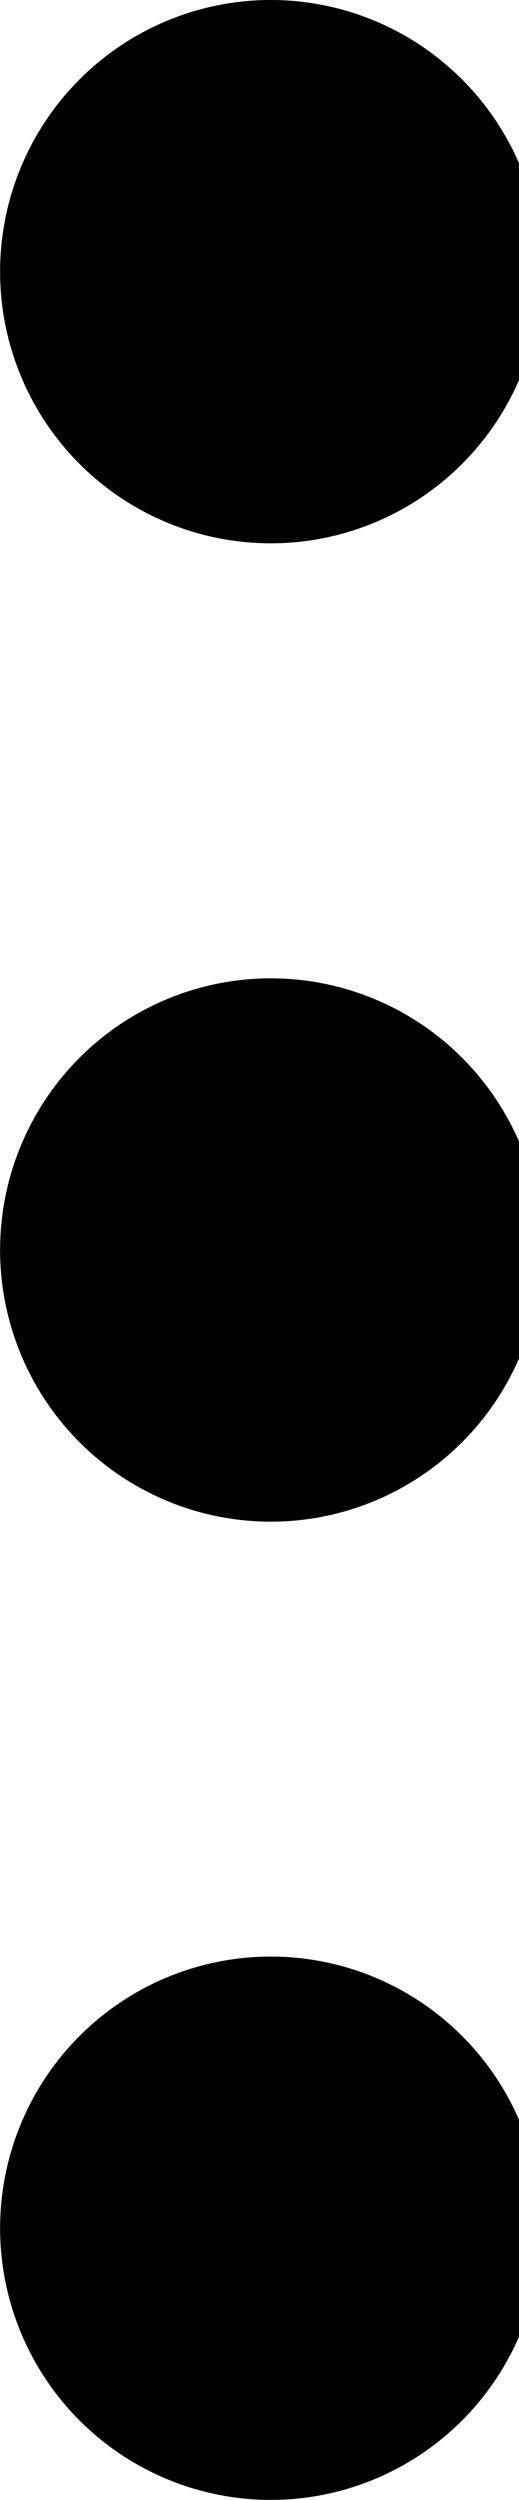 <svg width="27" height="130" viewBox="0 0 27 130" fill="none" xmlns="http://www.w3.org/2000/svg">
<g clip-path="url(#clip0_322_2)">
<path d="M28.172 65C28.172 68.747 26.688 72.34 24.047 74.989C21.406 77.638 17.824 79.127 14.089 79.127C10.354 79.127 6.771 77.638 4.13 74.989C1.489 72.34 0.005 68.747 0.005 65C0.005 61.254 1.489 57.66 4.13 55.011C6.771 52.362 10.354 50.873 14.089 50.873C17.824 50.873 21.406 52.362 24.047 55.011C26.688 57.66 28.172 61.254 28.172 65V65Z" fill="black"/>
<path d="M28.171 14.127C28.171 17.873 26.687 21.466 24.046 24.116C21.405 26.765 17.823 28.253 14.088 28.253C10.353 28.253 6.771 26.765 4.13 24.116C1.488 21.466 0.005 17.873 0.005 14.127C0.005 10.38 1.488 6.787 4.13 4.138C6.771 1.488 10.353 0 14.088 0C17.823 0 21.405 1.488 24.046 4.138C26.687 6.787 28.171 10.38 28.171 14.127V14.127Z" fill="black"/>
<path d="M28.172 115.868C28.172 119.615 26.688 123.208 24.047 125.857C21.406 128.506 17.824 129.995 14.089 129.995C10.354 129.995 6.771 128.506 4.13 125.857C1.489 123.208 0.005 119.615 0.005 115.868C0.005 112.121 1.489 108.528 4.13 105.879C6.771 103.23 10.354 101.741 14.089 101.741C17.824 101.741 21.406 103.23 24.047 105.879C26.688 108.528 28.172 112.121 28.172 115.868Z" fill="black"/>
</g>
<defs>
<clipPath id="clip0_322_2">
<rect width="27" height="130" fill="white"/>
</clipPath>
</defs>
</svg>
